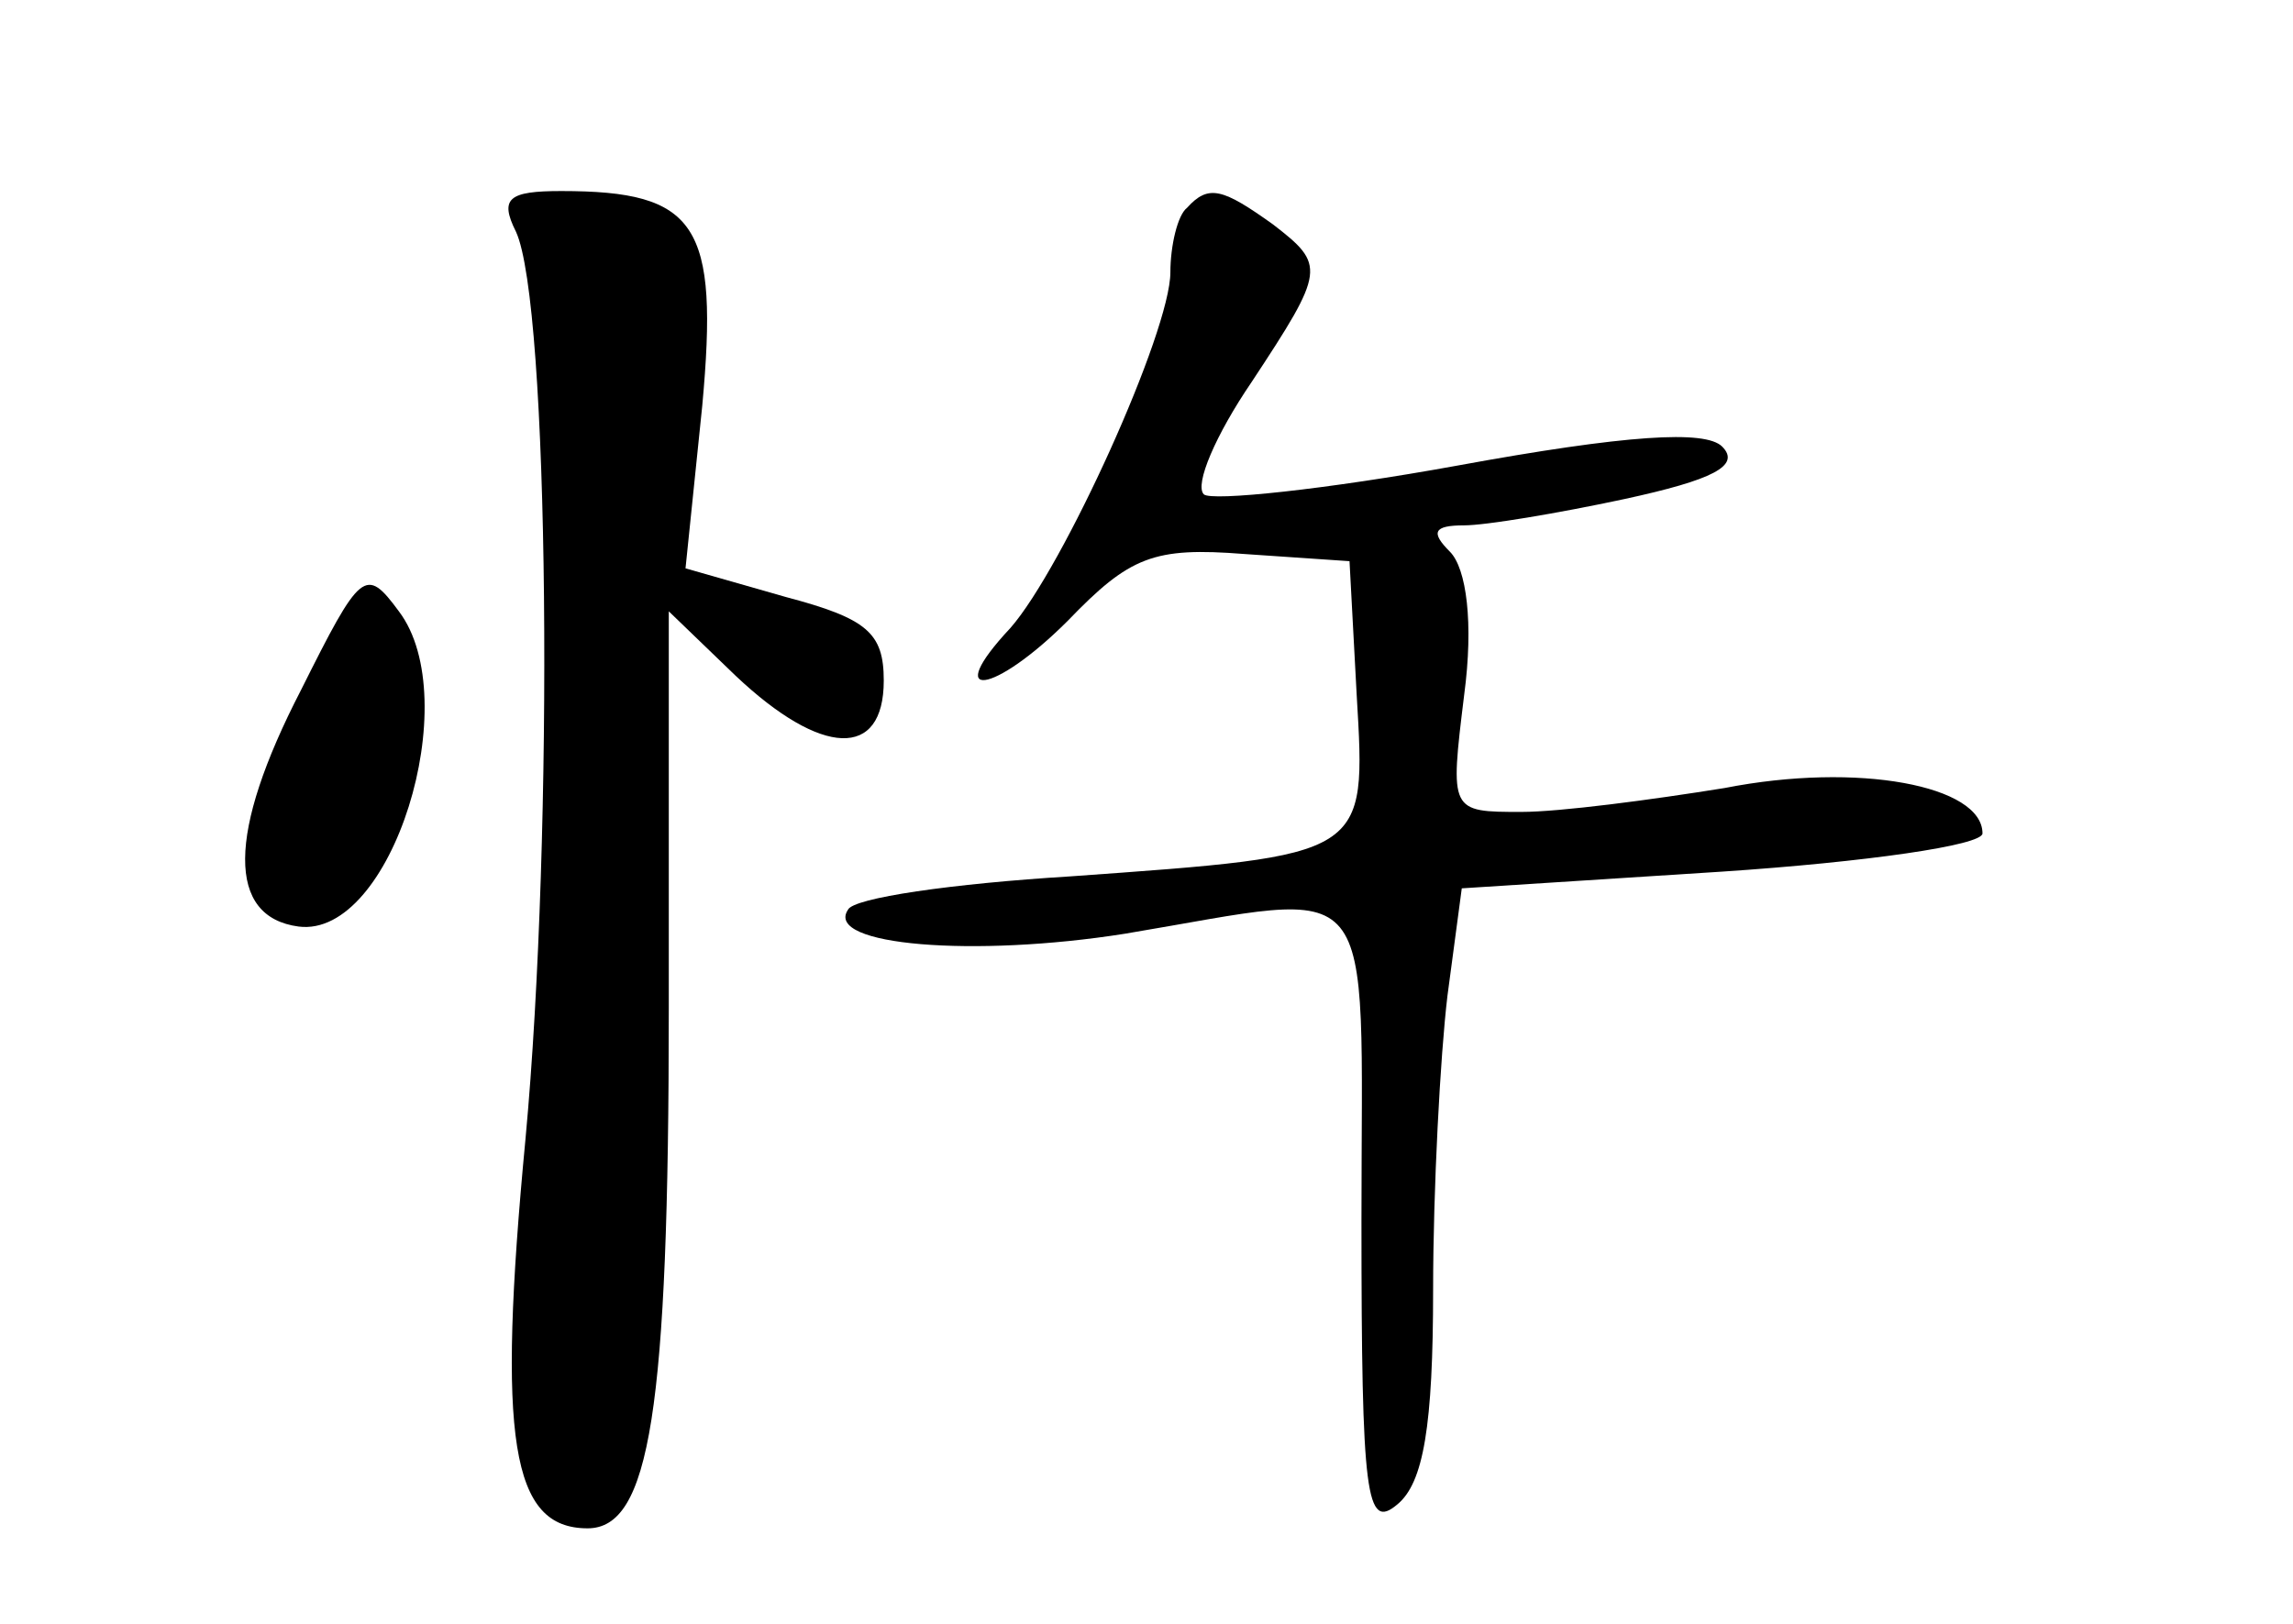 <?xml version="1.0" standalone="no"?>
<!DOCTYPE svg PUBLIC "-//W3C//DTD SVG 20010904//EN"
 "http://www.w3.org/TR/2001/REC-SVG-20010904/DTD/svg10.dtd">
<svg version="1.0" xmlns="http://www.w3.org/2000/svg"
 width="96pt" height="68pt" viewBox="0 0 96 68"
 preserveAspectRatio="xMidYMid meet">
<g transform="translate(0,68) scale(0.1,-0.1)"
fill="#000000" stroke="none">
<path d="M216 583 c14 -30 16 -251 4 -380 -12 -126 -6 -163 26 -163 26 0 34
49 34 218 l0 166 28 -27 c36 -34 62 -35 62 -2 0 20 -7 26 -41 35 l-42 12 7 68
c7 76 -2 90 -59 90 -22 0 -26 -3 -19 -17z"/>
<path d="M497 593 c-4 -3 -7 -16 -7 -27 0 -25 -45 -124 -67 -149 -29 -31 -7
-28 24 3 26 27 36 31 74 28 l44 -3 3 -56 c4 -68 5 -67 -120 -76 -49 -3 -91 -9
-93 -14 -10 -15 53 -20 116 -10 108 18 99 29 99 -120 0 -116 2 -130 15 -119
11 9 15 33 15 90 0 42 3 98 6 123 l6 45 109 7 c60 4 109 11 109 16 0 20 -52
30 -108 19 -31 -5 -69 -10 -85 -10 -30 0 -30 0 -24 49 4 30 1 53 -6 60 -8 8
-7 11 6 11 9 0 39 5 67 11 37 8 49 14 41 22 -7 7 -40 5 -111 -8 -55 -10 -103
-15 -106 -12 -4 4 5 25 20 47 31 47 31 49 9 66 -21 15 -27 17 -36 7z"/>
<path d="M126 391 c-31 -60 -31 -95 -1 -99 39 -5 70 95 42 132 -14 19 -16 17
-41 -33z"/>
</g>
</svg>
